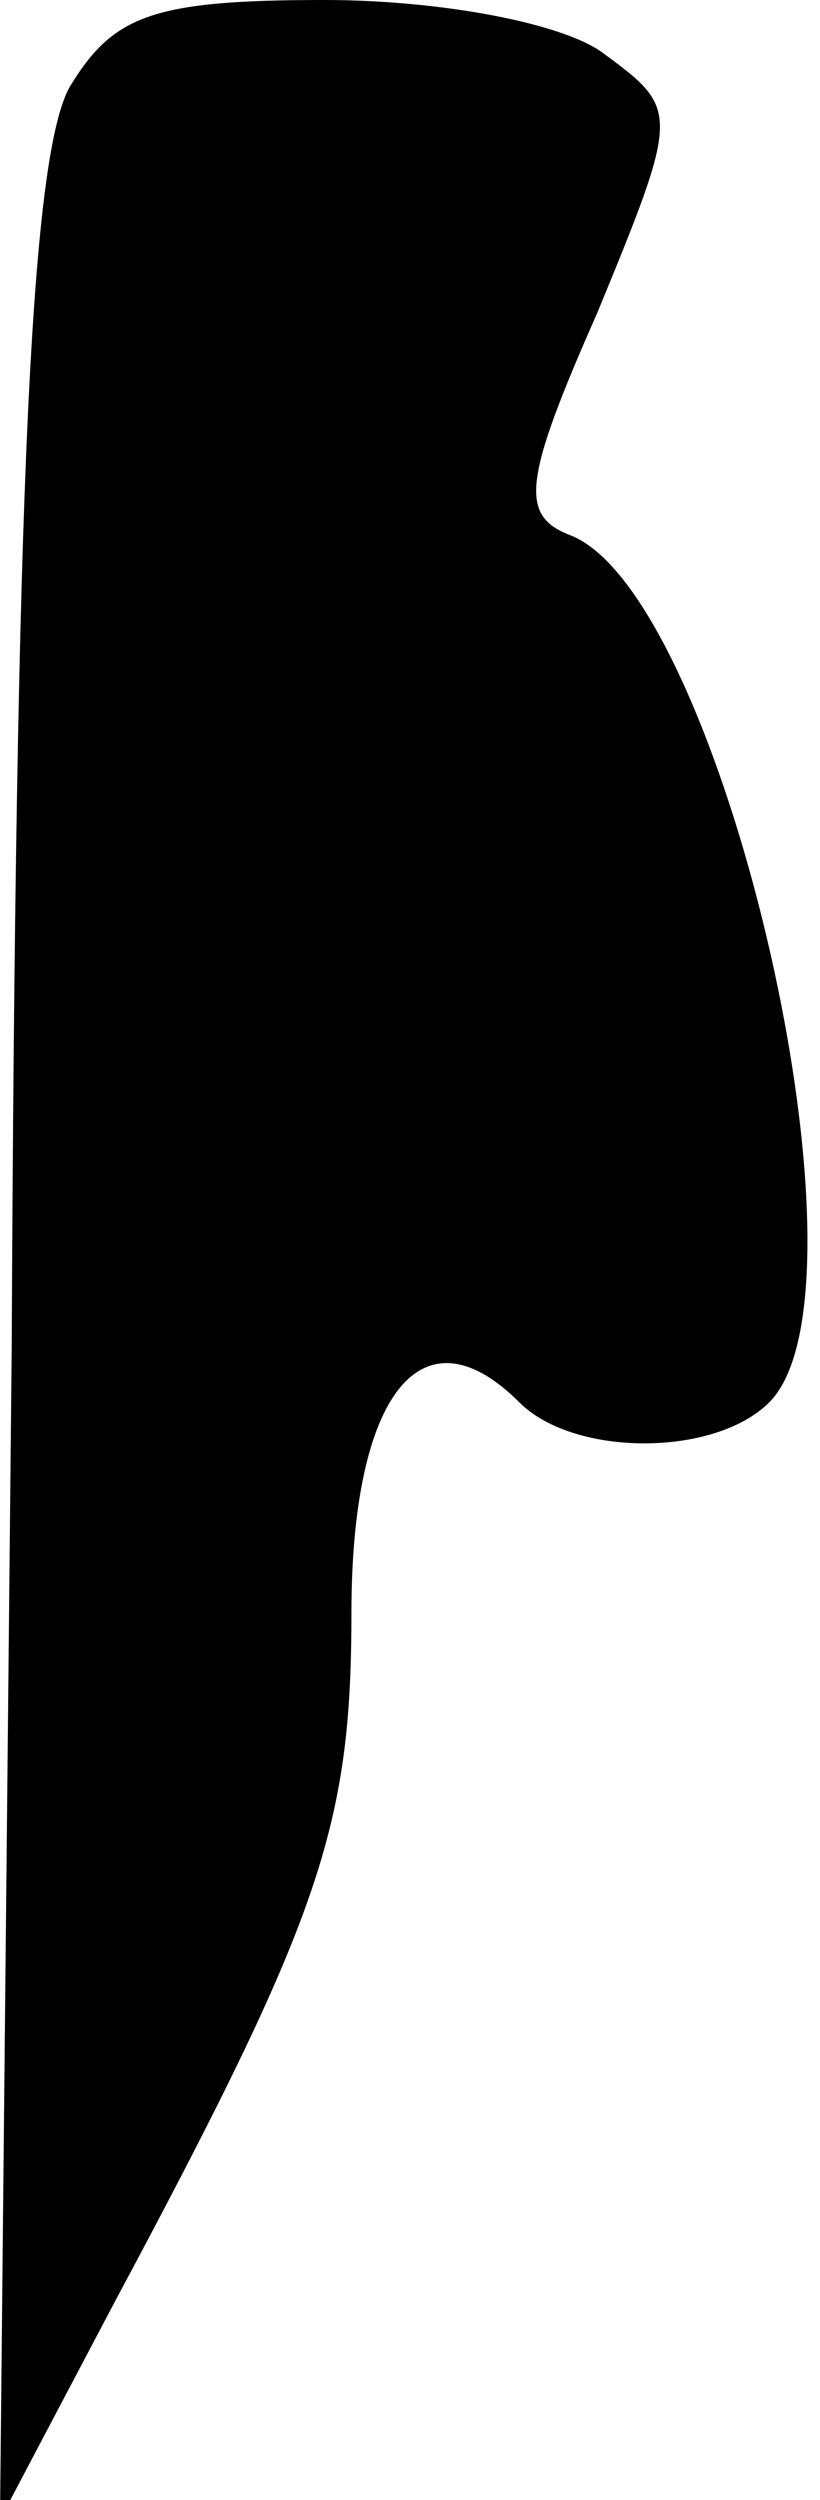 <?xml version="1.0" standalone="no"?>
<!DOCTYPE svg PUBLIC "-//W3C//DTD SVG 20010904//EN"
 "http://www.w3.org/TR/2001/REC-SVG-20010904/DTD/svg10.dtd">
<svg version="1.0" xmlns="http://www.w3.org/2000/svg"
 width="21pt" height="64pt" viewBox="0 0 21 64"
 preserveAspectRatio="xMidYMid meet">
<g transform="translate(0,64) scale(0.1,-0.1)"
fill="#000000" stroke="none">
<path fill="#000000" stroke="none" d="M18 618 c-10 -17 -14 -101 -15 -323
l-3 -300 29 55 c53 99 61 122 61 177 0 56 18 79 43 54 14 -14 50 -14 64 0 29
29 -12 207 -51 222 -13 5 -12 14 7 57 21 51 21 52 2 66 -10 8 -42 14 -72 14
-44 0 -54 -4 -65 -22z"/>
</g>
</svg>
